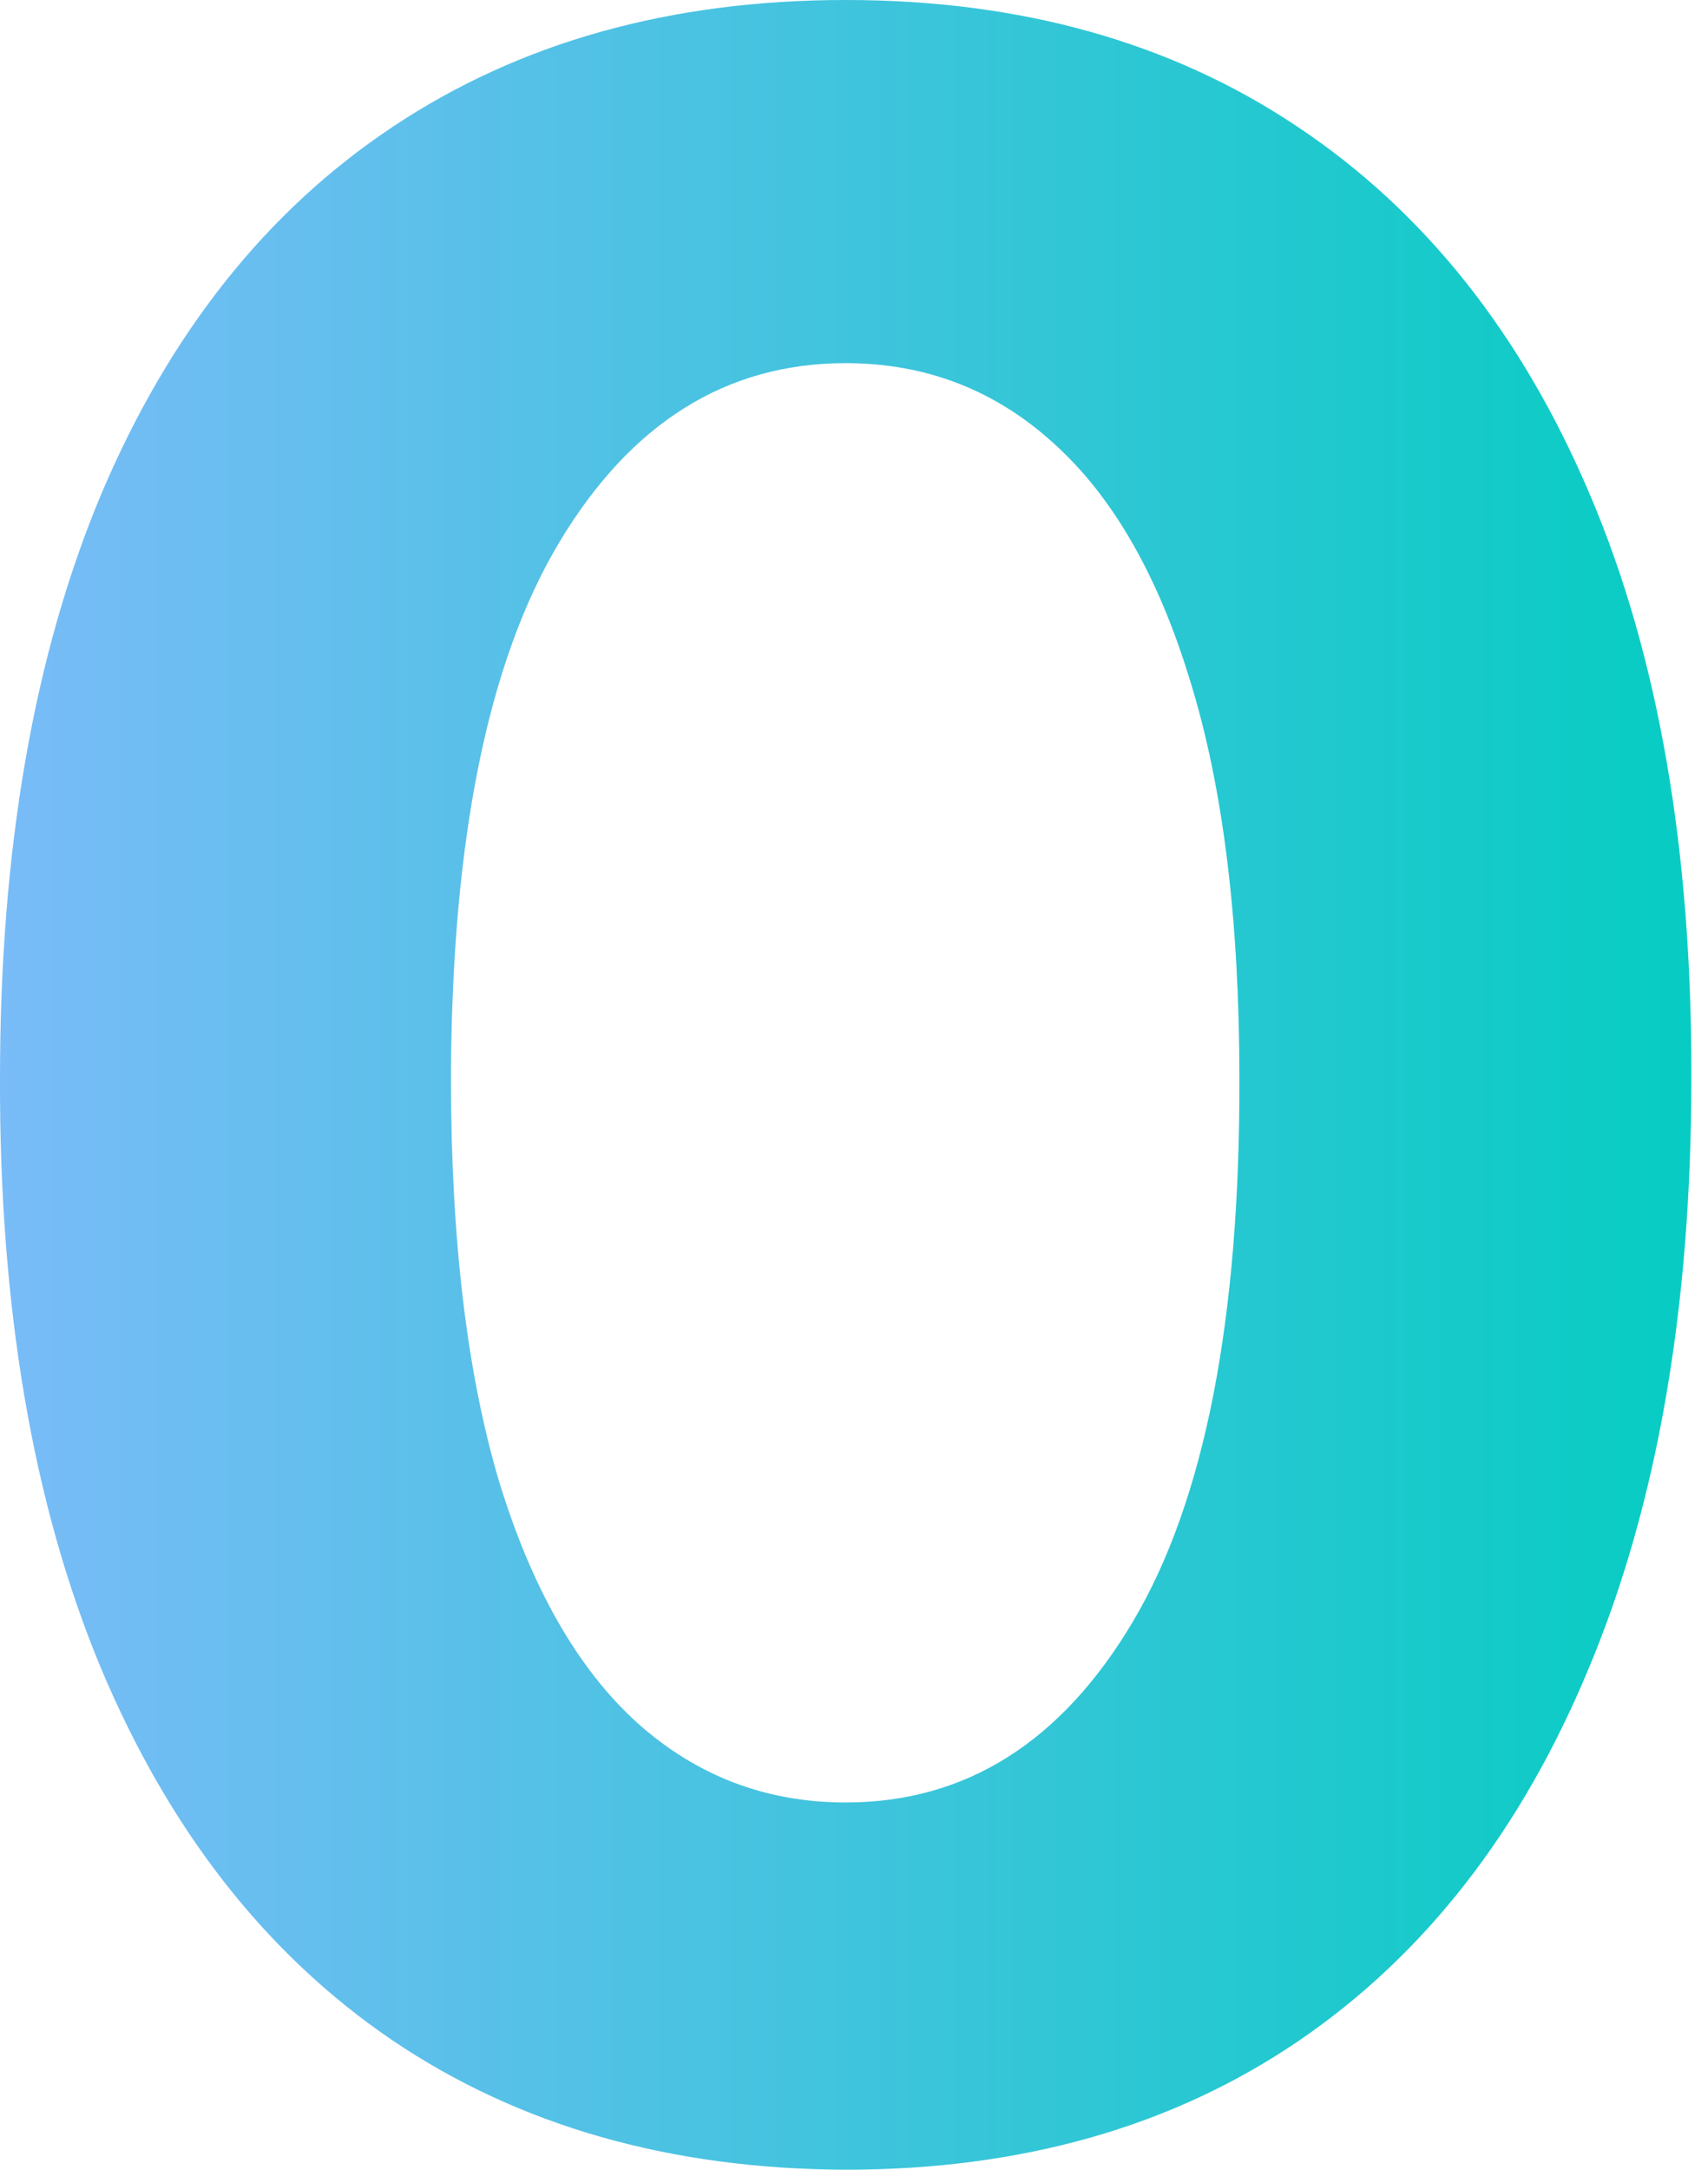 <svg width="63" height="80" viewBox="0 0 63 80" fill="none" xmlns="http://www.w3.org/2000/svg">
<path d="M31.193 80C24.706 79.975 19.123 78.378 14.446 75.21C9.794 72.041 6.211 67.453 3.697 61.443C1.207 55.433 -0.025 48.204 0 39.755C0 31.331 1.245 24.152 3.734 18.218C6.249 12.284 9.832 7.77 14.484 4.677C19.161 1.559 24.731 0 31.193 0C37.656 0 43.213 1.559 47.865 4.677C52.542 7.795 56.137 12.321 58.652 18.256C61.166 24.165 62.411 31.331 62.386 39.755C62.386 48.229 61.129 55.471 58.614 61.48C56.125 67.49 52.554 72.079 47.902 75.248C43.25 78.416 37.681 80 31.193 80ZM31.193 66.459C35.619 66.459 39.152 64.234 41.792 59.783C44.432 55.332 45.74 48.656 45.715 39.755C45.715 33.896 45.111 29.018 43.904 25.12C42.722 21.223 41.038 18.293 38.85 16.332C36.688 14.371 34.135 13.39 31.193 13.39C26.793 13.39 23.272 15.59 20.632 19.991C17.992 24.391 16.659 30.979 16.634 39.755C16.634 45.689 17.225 50.643 18.407 54.616C19.614 58.564 21.311 61.531 23.499 63.517C25.686 65.478 28.251 66.459 31.193 66.459Z" fill="url(#paint0_linear_4599_39383)"/>
<defs>
<linearGradient id="paint0_linear_4599_39383" x1="64.322" y1="40" x2="-9.221" y2="40" gradientUnits="userSpaceOnUse">
<stop stop-color="#03CDC1"/>
<stop offset="1" stop-color="#8AB9FF"/>
</linearGradient>
</defs>
</svg>
